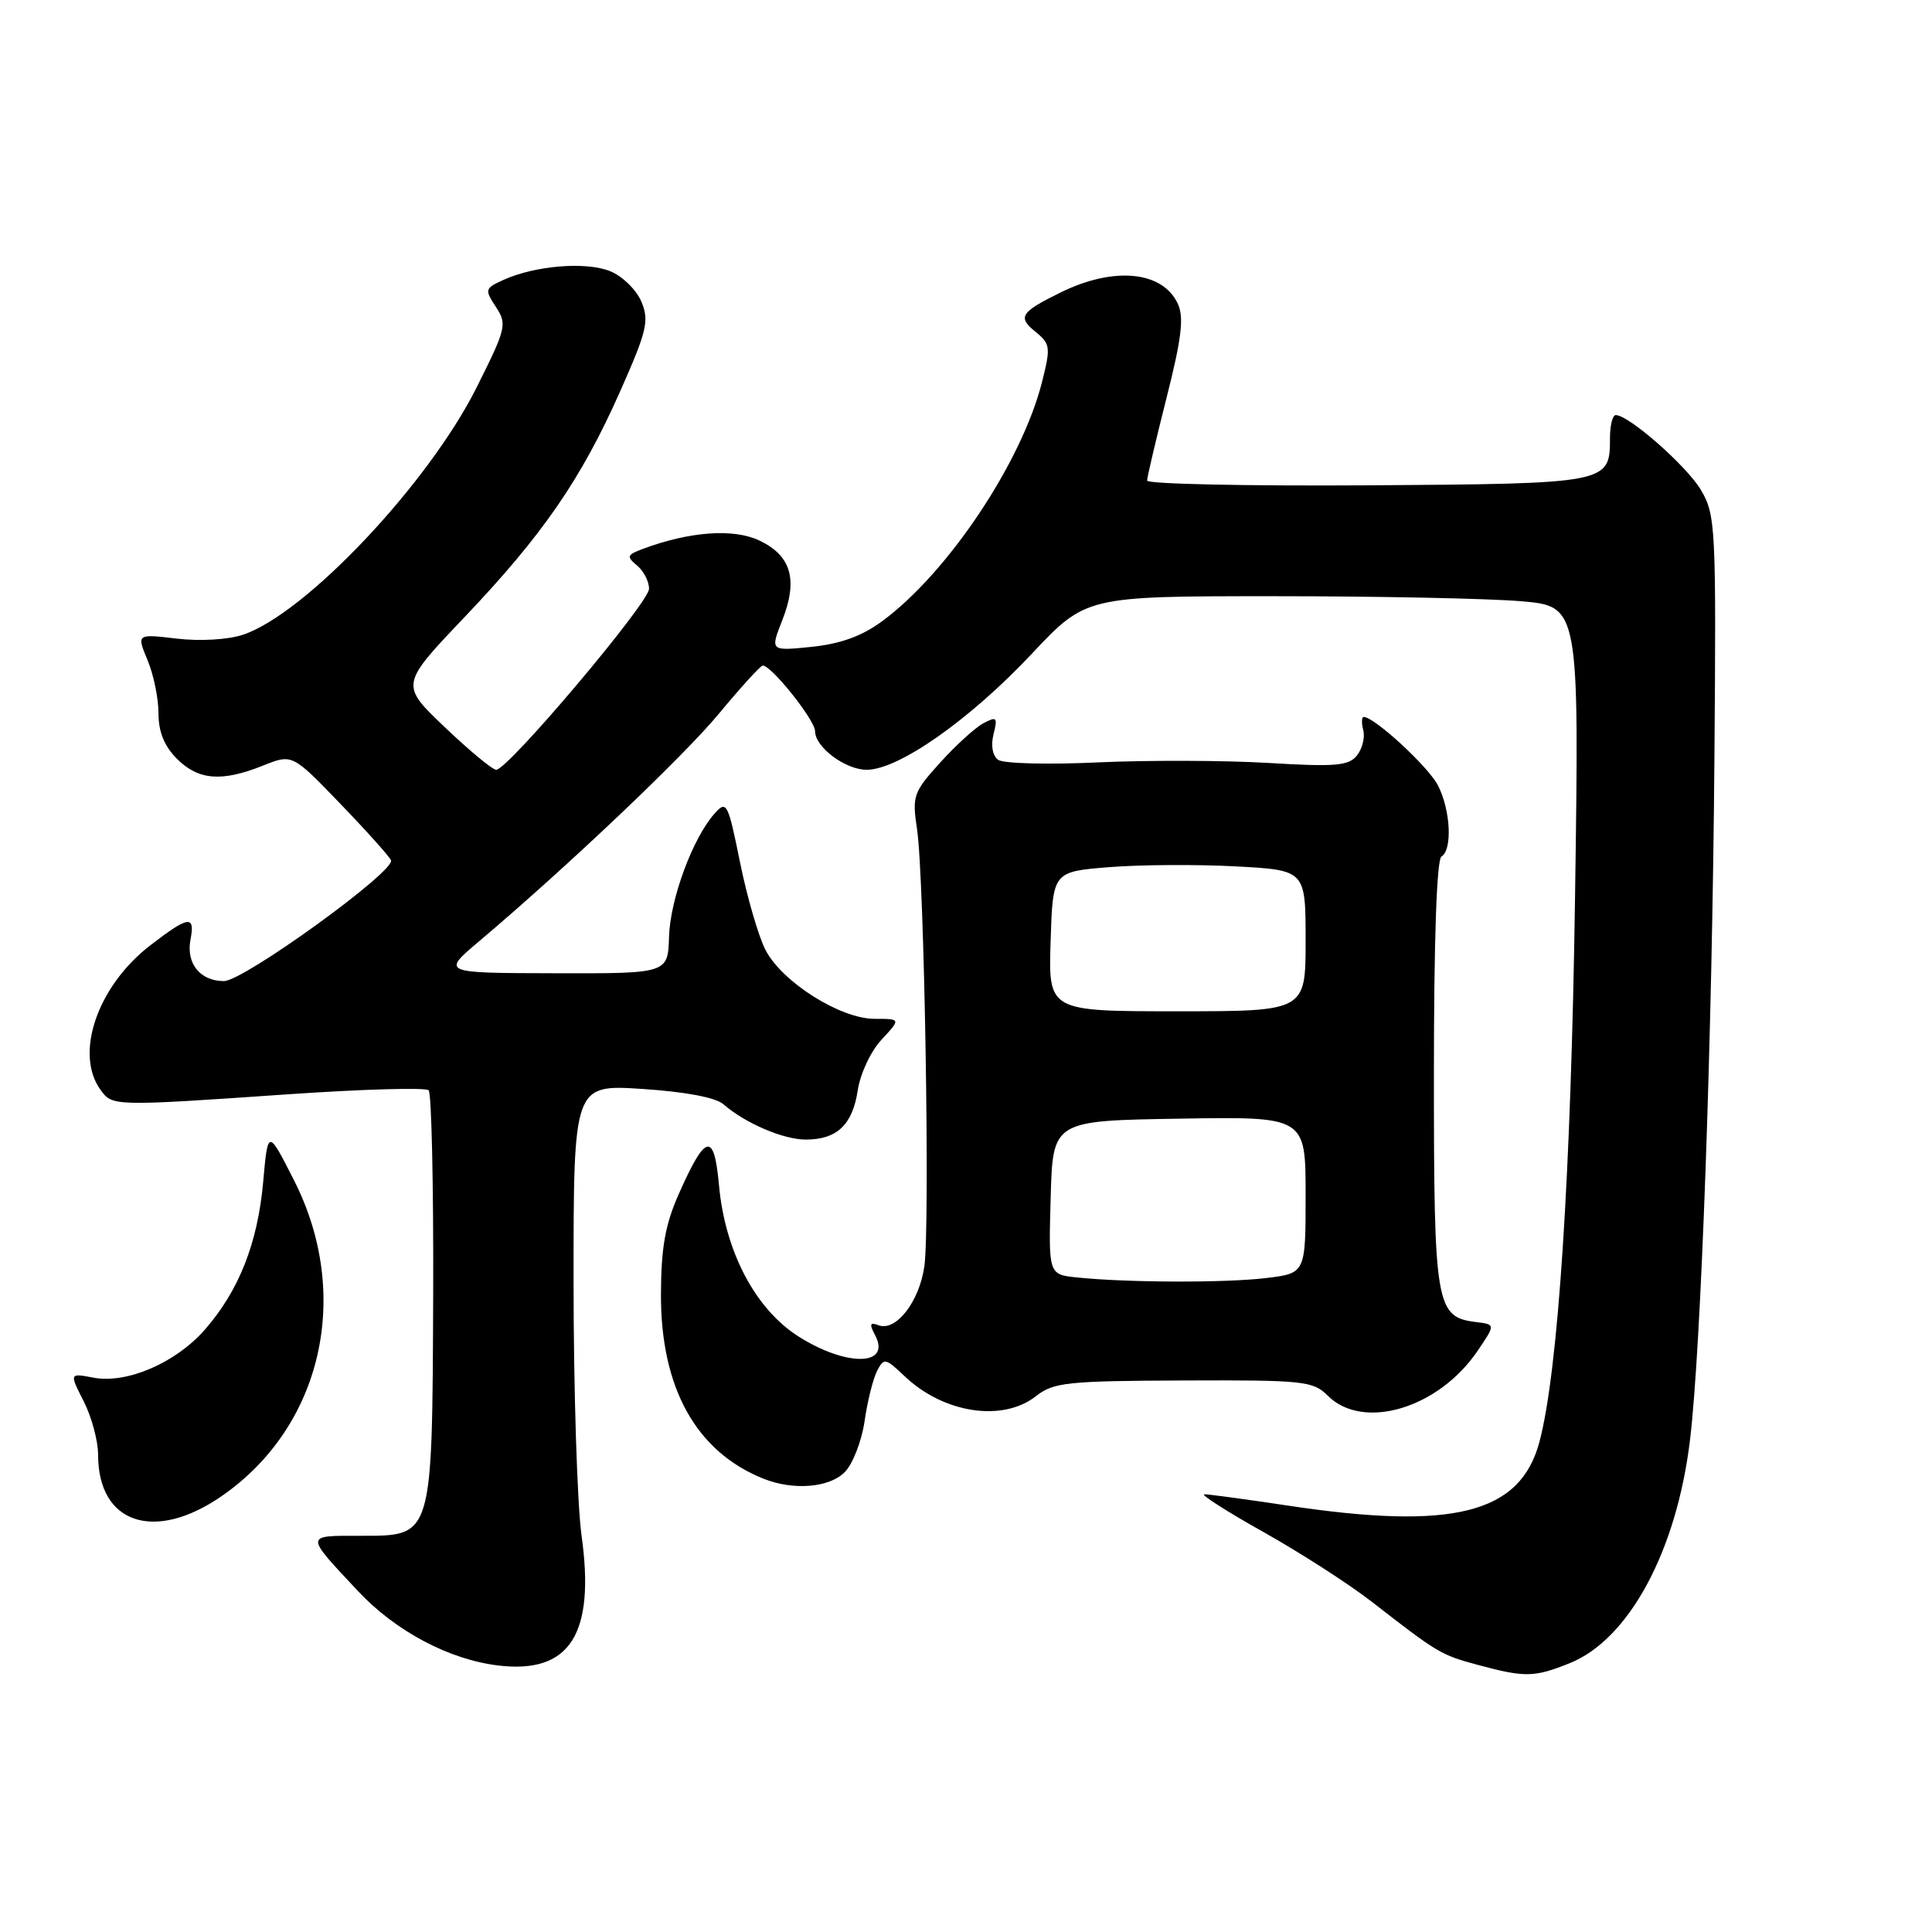 <?xml version="1.0" encoding="UTF-8" standalone="no"?>
<!DOCTYPE svg PUBLIC "-//W3C//DTD SVG 1.1//EN" "http://www.w3.org/Graphics/SVG/1.1/DTD/svg11.dtd" >
<svg xmlns="http://www.w3.org/2000/svg" xmlns:xlink="http://www.w3.org/1999/xlink" version="1.1" viewBox="0 0 256 256">
 <g >
 <path fill="currentColor"
d=" M 207.97 220.39 C 215.83 217.25 222.15 205.55 223.93 190.84 C 225.40 178.80 226.88 137.49 227.17 100.45 C 227.41 69.92 227.33 68.25 225.41 64.97 C 223.56 61.80 215.84 55.00 214.09 55.00 C 213.67 55.00 213.33 56.37 213.33 58.05 C 213.33 64.07 213.20 64.09 181.16 64.31 C 165.12 64.41 152.00 64.13 152.00 63.68 C 152.00 63.23 153.16 58.30 154.57 52.73 C 156.56 44.88 156.90 42.07 156.08 40.28 C 154.08 35.90 147.59 35.27 140.50 38.77 C 135.23 41.37 134.81 42.02 137.18 43.94 C 139.18 45.57 139.24 45.99 138.08 50.59 C 135.41 61.22 125.59 75.92 116.88 82.32 C 114.21 84.29 111.38 85.31 107.55 85.71 C 102.05 86.27 102.05 86.27 103.65 82.20 C 105.77 76.82 104.85 73.63 100.62 71.62 C 97.19 70.00 91.40 70.41 85.16 72.74 C 83.07 73.52 82.99 73.75 84.41 74.93 C 85.29 75.65 86.00 77.04 86.00 78.02 C 86.00 79.87 67.31 102.00 65.75 102.00 C 65.26 102.00 62.19 99.46 58.94 96.36 C 53.03 90.73 53.03 90.73 61.51 81.82 C 71.92 70.88 76.99 63.52 82.18 51.84 C 85.72 43.86 86.04 42.51 85.00 40.00 C 84.36 38.45 82.51 36.62 80.89 35.95 C 77.69 34.63 70.90 35.18 66.69 37.10 C 64.24 38.21 64.20 38.37 65.71 40.67 C 67.21 42.96 67.08 43.49 63.18 51.29 C 56.79 64.08 40.45 81.38 32.18 84.11 C 30.18 84.77 26.49 84.98 23.42 84.62 C 18.10 83.99 18.10 83.99 19.55 87.47 C 20.35 89.37 21.00 92.55 21.00 94.51 C 21.00 96.98 21.76 98.85 23.45 100.55 C 26.29 103.39 29.39 103.63 34.84 101.45 C 38.73 99.89 38.73 99.89 45.11 106.52 C 48.63 110.17 51.64 113.54 51.81 114.00 C 52.35 115.48 32.27 130.00 29.67 130.00 C 26.52 130.00 24.64 127.66 25.24 124.51 C 25.87 121.22 25.01 121.34 19.93 125.25 C 12.91 130.65 9.82 139.64 13.34 144.44 C 14.91 146.59 15.03 146.60 38.30 144.99 C 48.09 144.32 56.41 144.08 56.80 144.47 C 57.18 144.86 57.45 156.98 57.40 171.40 C 57.27 203.89 57.38 203.50 47.81 203.50 C 40.32 203.50 40.34 203.24 47.44 210.83 C 52.41 216.14 59.54 219.92 66.05 220.69 C 75.51 221.81 78.88 216.55 77.06 203.48 C 76.48 199.29 76.00 184.12 76.00 169.78 C 76.00 143.70 76.00 143.70 85.11 144.29 C 90.85 144.67 94.82 145.42 95.86 146.32 C 98.71 148.82 103.80 151.00 106.76 151.00 C 110.89 151.00 112.96 149.05 113.65 144.50 C 113.99 142.26 115.38 139.29 116.82 137.75 C 119.37 135.00 119.37 135.00 115.88 135.00 C 111.35 135.00 103.63 130.13 101.43 125.87 C 100.51 124.08 98.99 118.87 98.06 114.28 C 96.47 106.41 96.28 106.03 94.73 107.75 C 91.82 110.96 88.80 119.11 88.65 124.13 C 88.50 129.00 88.50 129.00 73.50 128.96 C 58.50 128.93 58.50 128.93 63.49 124.72 C 75.10 114.91 90.55 100.25 95.24 94.59 C 98.01 91.24 100.62 88.37 101.02 88.21 C 101.94 87.84 108.00 95.38 108.00 96.89 C 108.00 99.00 112.02 102.00 114.84 102.00 C 119.07 102.00 128.52 95.36 136.69 86.66 C 143.89 79.00 143.89 79.00 168.79 79.00 C 182.49 79.00 197.20 79.30 201.48 79.66 C 209.26 80.32 209.26 80.32 208.70 118.91 C 208.17 155.69 206.47 181.74 203.98 191.07 C 201.44 200.57 192.57 202.81 170.59 199.49 C 165.14 198.67 160.19 198.00 159.59 198.00 C 158.99 198.00 162.51 200.25 167.41 203.00 C 172.31 205.75 178.77 209.91 181.78 212.25 C 190.54 219.06 190.93 219.29 195.83 220.61 C 202.08 222.29 203.28 222.27 207.97 220.39 Z  M 29.39 198.23 C 42.67 189.04 46.67 171.62 38.98 156.44 C 35.50 149.58 35.50 149.58 34.87 156.64 C 34.14 164.75 31.64 171.06 27.13 176.20 C 23.27 180.60 16.81 183.38 12.39 182.55 C 9.19 181.94 9.19 181.94 11.09 185.68 C 12.14 187.74 13.00 190.93 13.00 192.78 C 13.00 201.91 20.48 204.40 29.39 198.23 Z  M 111.93 195.07 C 112.99 194.01 114.17 190.97 114.56 188.32 C 114.94 185.67 115.69 182.67 116.22 181.65 C 117.12 179.90 117.33 179.94 119.84 182.33 C 125.02 187.28 132.86 188.47 137.28 184.99 C 139.60 183.17 141.39 182.98 156.84 182.92 C 172.77 182.86 173.99 182.99 175.93 184.93 C 180.62 189.62 190.63 186.62 195.80 178.98 C 198.16 175.50 198.16 175.50 195.59 175.18 C 190.25 174.53 190.00 173.05 190.00 142.34 C 190.00 124.60 190.37 113.89 191.00 113.50 C 192.48 112.59 192.21 107.32 190.53 104.06 C 189.25 101.57 182.11 95.00 180.70 95.00 C 180.42 95.00 180.39 95.79 180.64 96.75 C 180.89 97.71 180.51 99.22 179.80 100.11 C 178.69 101.48 176.95 101.63 168.00 101.09 C 162.22 100.75 152.10 100.72 145.50 101.02 C 138.90 101.33 132.94 101.18 132.26 100.68 C 131.51 100.13 131.27 98.78 131.65 97.28 C 132.21 95.04 132.07 94.89 130.30 95.84 C 129.21 96.42 126.64 98.77 124.57 101.05 C 121.02 104.98 120.85 105.47 121.51 109.86 C 122.48 116.29 123.25 162.53 122.48 167.82 C 121.80 172.52 118.70 176.48 116.40 175.60 C 115.27 175.17 115.17 175.44 115.94 176.89 C 118.15 181.02 112.20 181.14 105.82 177.10 C 100.08 173.46 96.07 165.83 95.27 157.05 C 94.62 149.91 93.50 150.17 89.91 158.28 C 88.14 162.29 87.60 165.36 87.58 171.50 C 87.54 183.91 92.24 192.36 101.15 195.93 C 105.12 197.52 109.86 197.14 111.93 195.07 Z  M 142.72 169.27 C 138.93 168.88 138.93 168.88 139.22 158.69 C 139.50 148.50 139.50 148.50 156.25 148.23 C 173.00 147.95 173.00 147.95 173.00 158.34 C 173.00 168.72 173.00 168.72 167.75 169.35 C 162.33 170.00 149.35 169.96 142.72 169.27 Z  M 139.21 124.75 C 139.50 115.50 139.50 115.50 147.00 114.90 C 151.12 114.57 158.66 114.53 163.75 114.80 C 173.00 115.30 173.00 115.30 173.00 124.65 C 173.00 134.00 173.00 134.00 155.96 134.00 C 138.92 134.00 138.92 134.00 139.21 124.75 Z "/>
</g>
</svg>